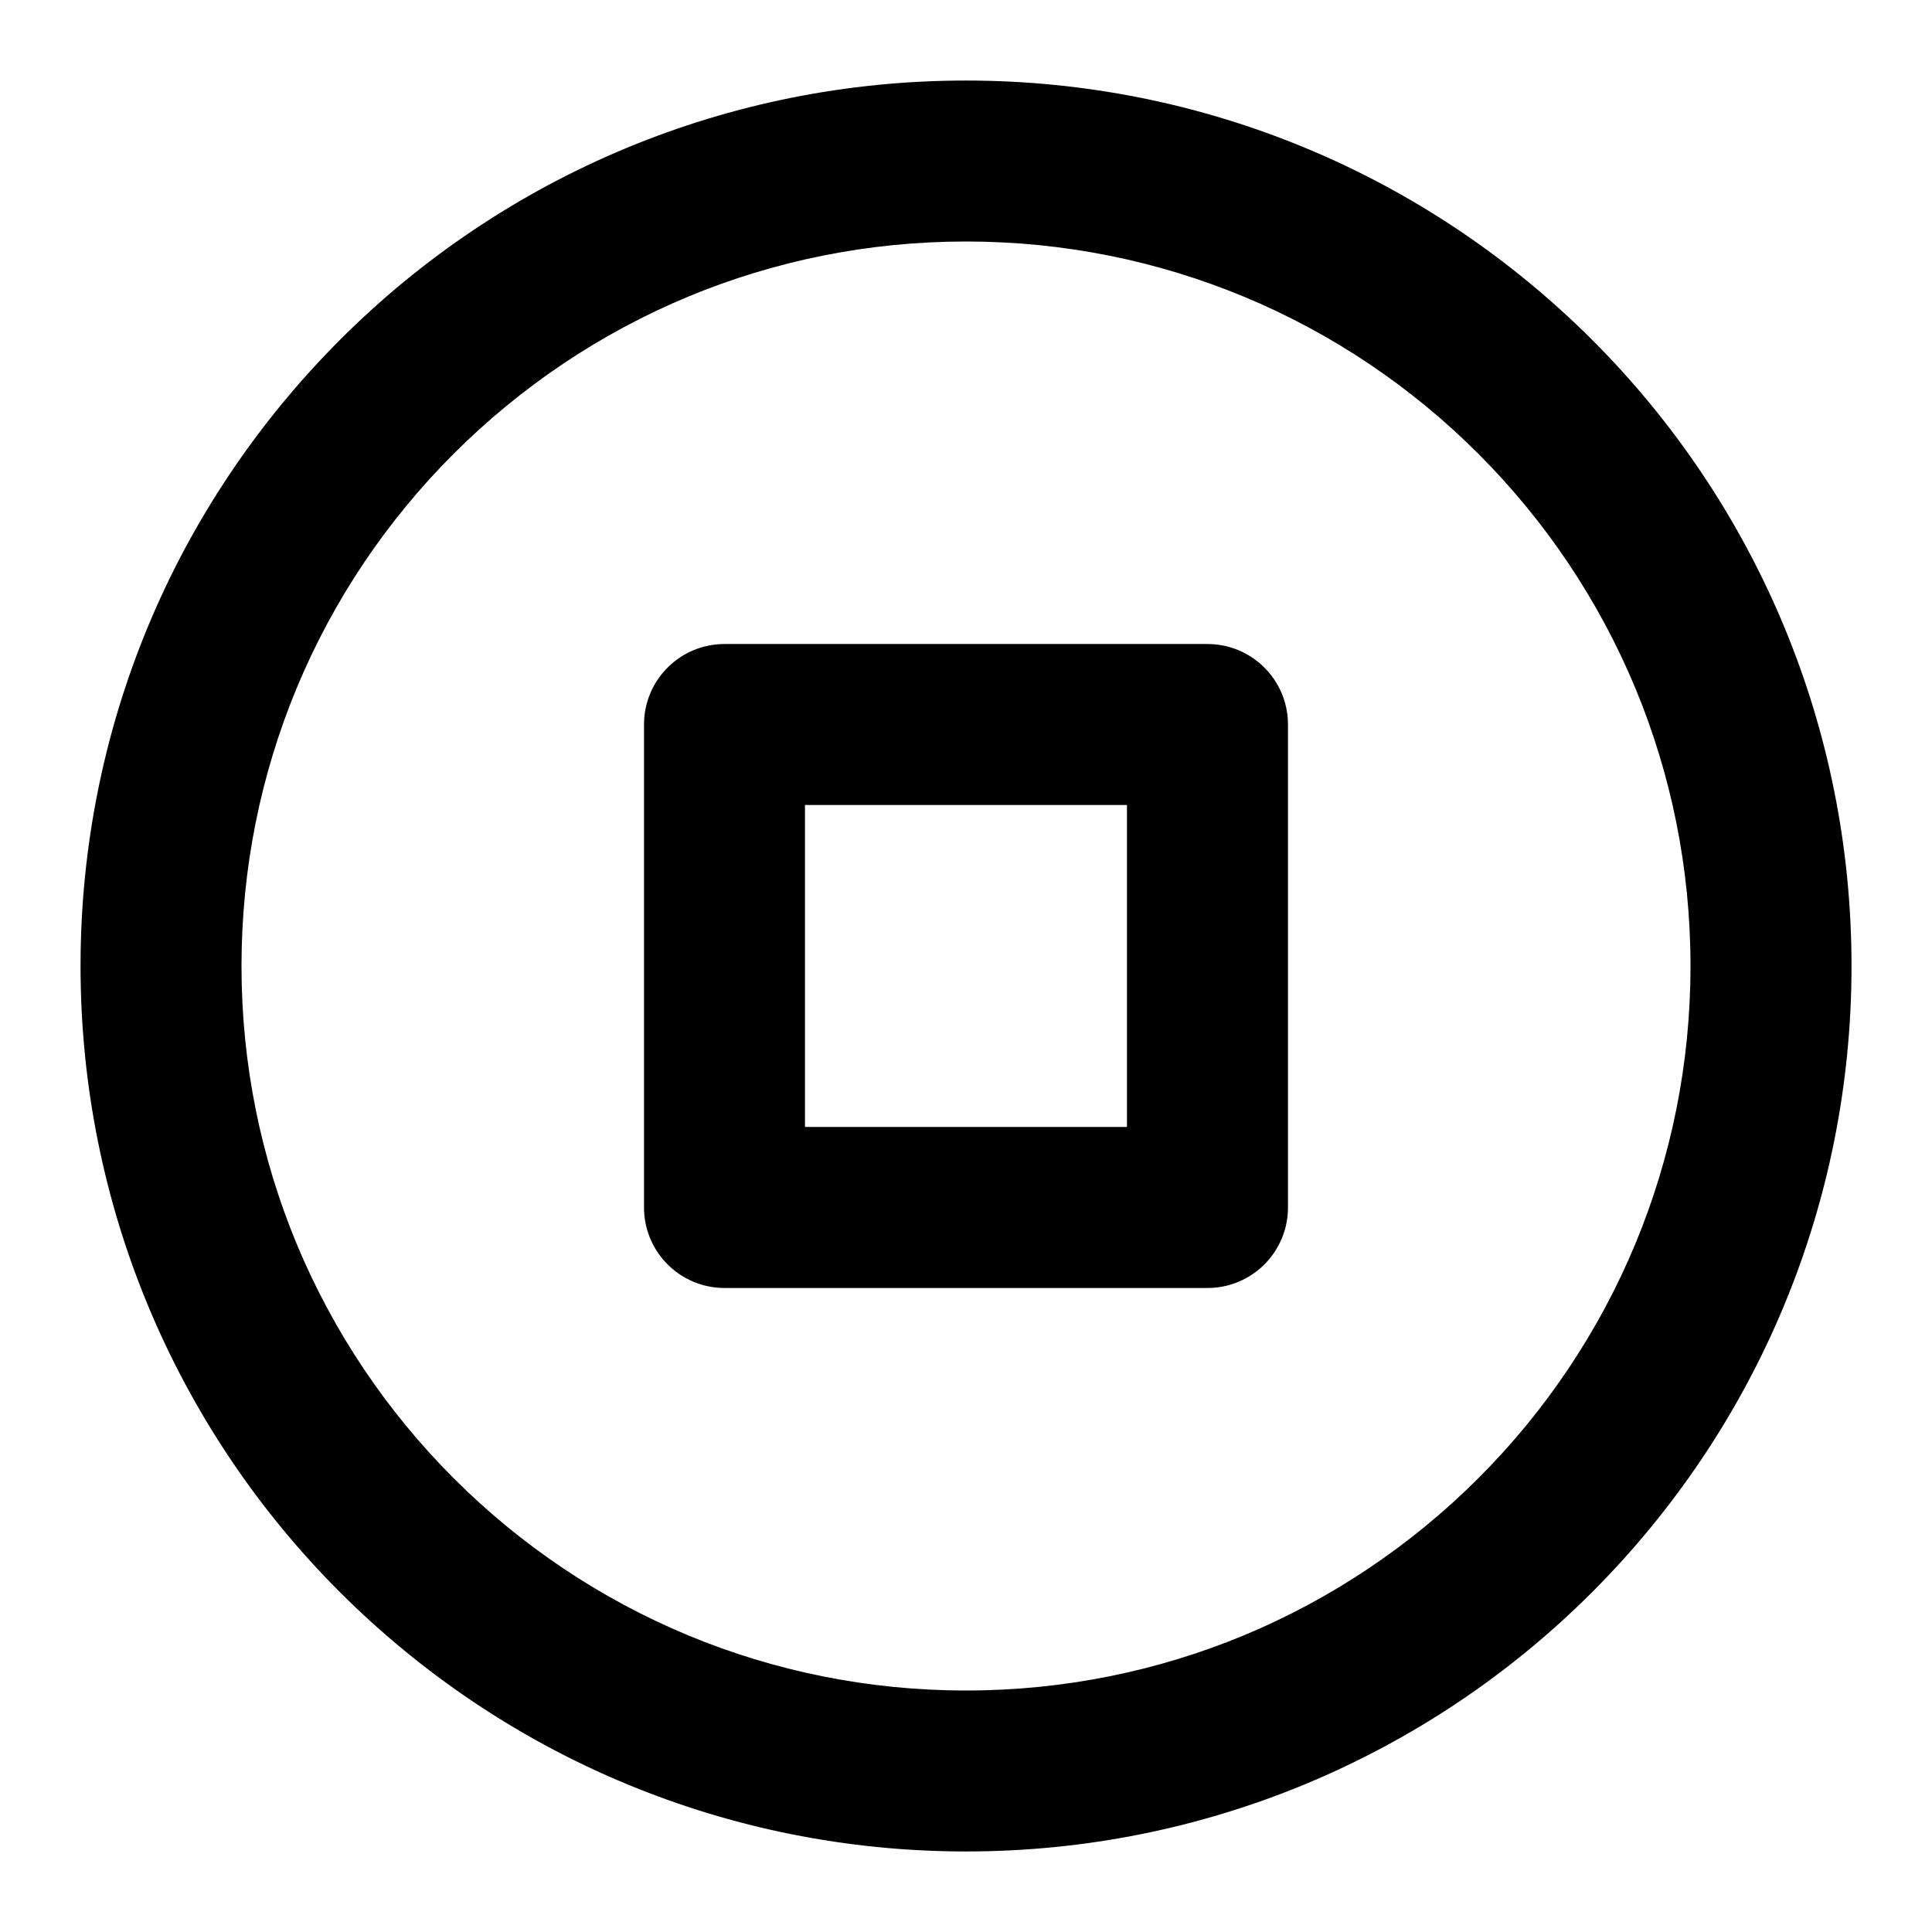 <!-- Generated by IcoMoon.io -->
<svg version="1.1" xmlns="http://www.w3.org/2000/svg" width="32" height="32" viewBox="0 0 32 32">
<title>stop-circle</title>
<path d="M30.667 16c0-1.984-0.395-3.88-1.111-5.609-0.744-1.796-1.833-3.411-3.184-4.761s-2.965-2.441-4.761-3.184c-1.731-0.717-3.627-1.112-5.611-1.112s-3.88 0.395-5.609 1.111c-1.796 0.744-3.411 1.833-4.761 3.185s-2.441 2.965-3.185 4.761c-0.716 1.729-1.111 3.625-1.111 5.609s0.395 3.88 1.111 5.609c0.744 1.796 1.833 3.411 3.184 4.761s2.965 2.441 4.761 3.184c1.731 0.717 3.627 1.112 5.611 1.112s3.88-0.395 5.609-1.111c1.796-0.744 3.411-1.833 4.761-3.184s2.441-2.965 3.184-4.761c0.717-1.731 1.112-3.627 1.112-5.611zM28 16c0 1.628-0.324 3.177-0.908 4.589-0.608 1.468-1.499 2.789-2.607 3.896s-2.429 1.999-3.896 2.607c-1.412 0.584-2.961 0.908-4.589 0.908s-3.177-0.324-4.589-0.908c-1.468-0.608-2.789-1.499-3.896-2.607-1.108-1.108-1.999-2.429-2.607-3.896-0.584-1.412-0.908-2.961-0.908-4.589s0.324-3.177 0.908-4.589c0.608-1.468 1.499-2.789 2.607-3.896s2.429-1.999 3.896-2.607c1.412-0.584 2.961-0.908 4.589-0.908s3.177 0.324 4.589 0.908c1.468 0.608 2.789 1.499 3.896 2.607 1.108 1.108 1.999 2.429 2.607 3.896 0.584 1.412 0.908 2.961 0.908 4.589zM12 10.667c-0.736 0-1.333 0.597-1.333 1.333v8c0 0.736 0.597 1.333 1.333 1.333h8c0.736 0 1.333-0.597 1.333-1.333v-8c0-0.736-0.597-1.333-1.333-1.333zM13.333 13.333h5.333v5.333h-5.333z"></path>
</svg>

